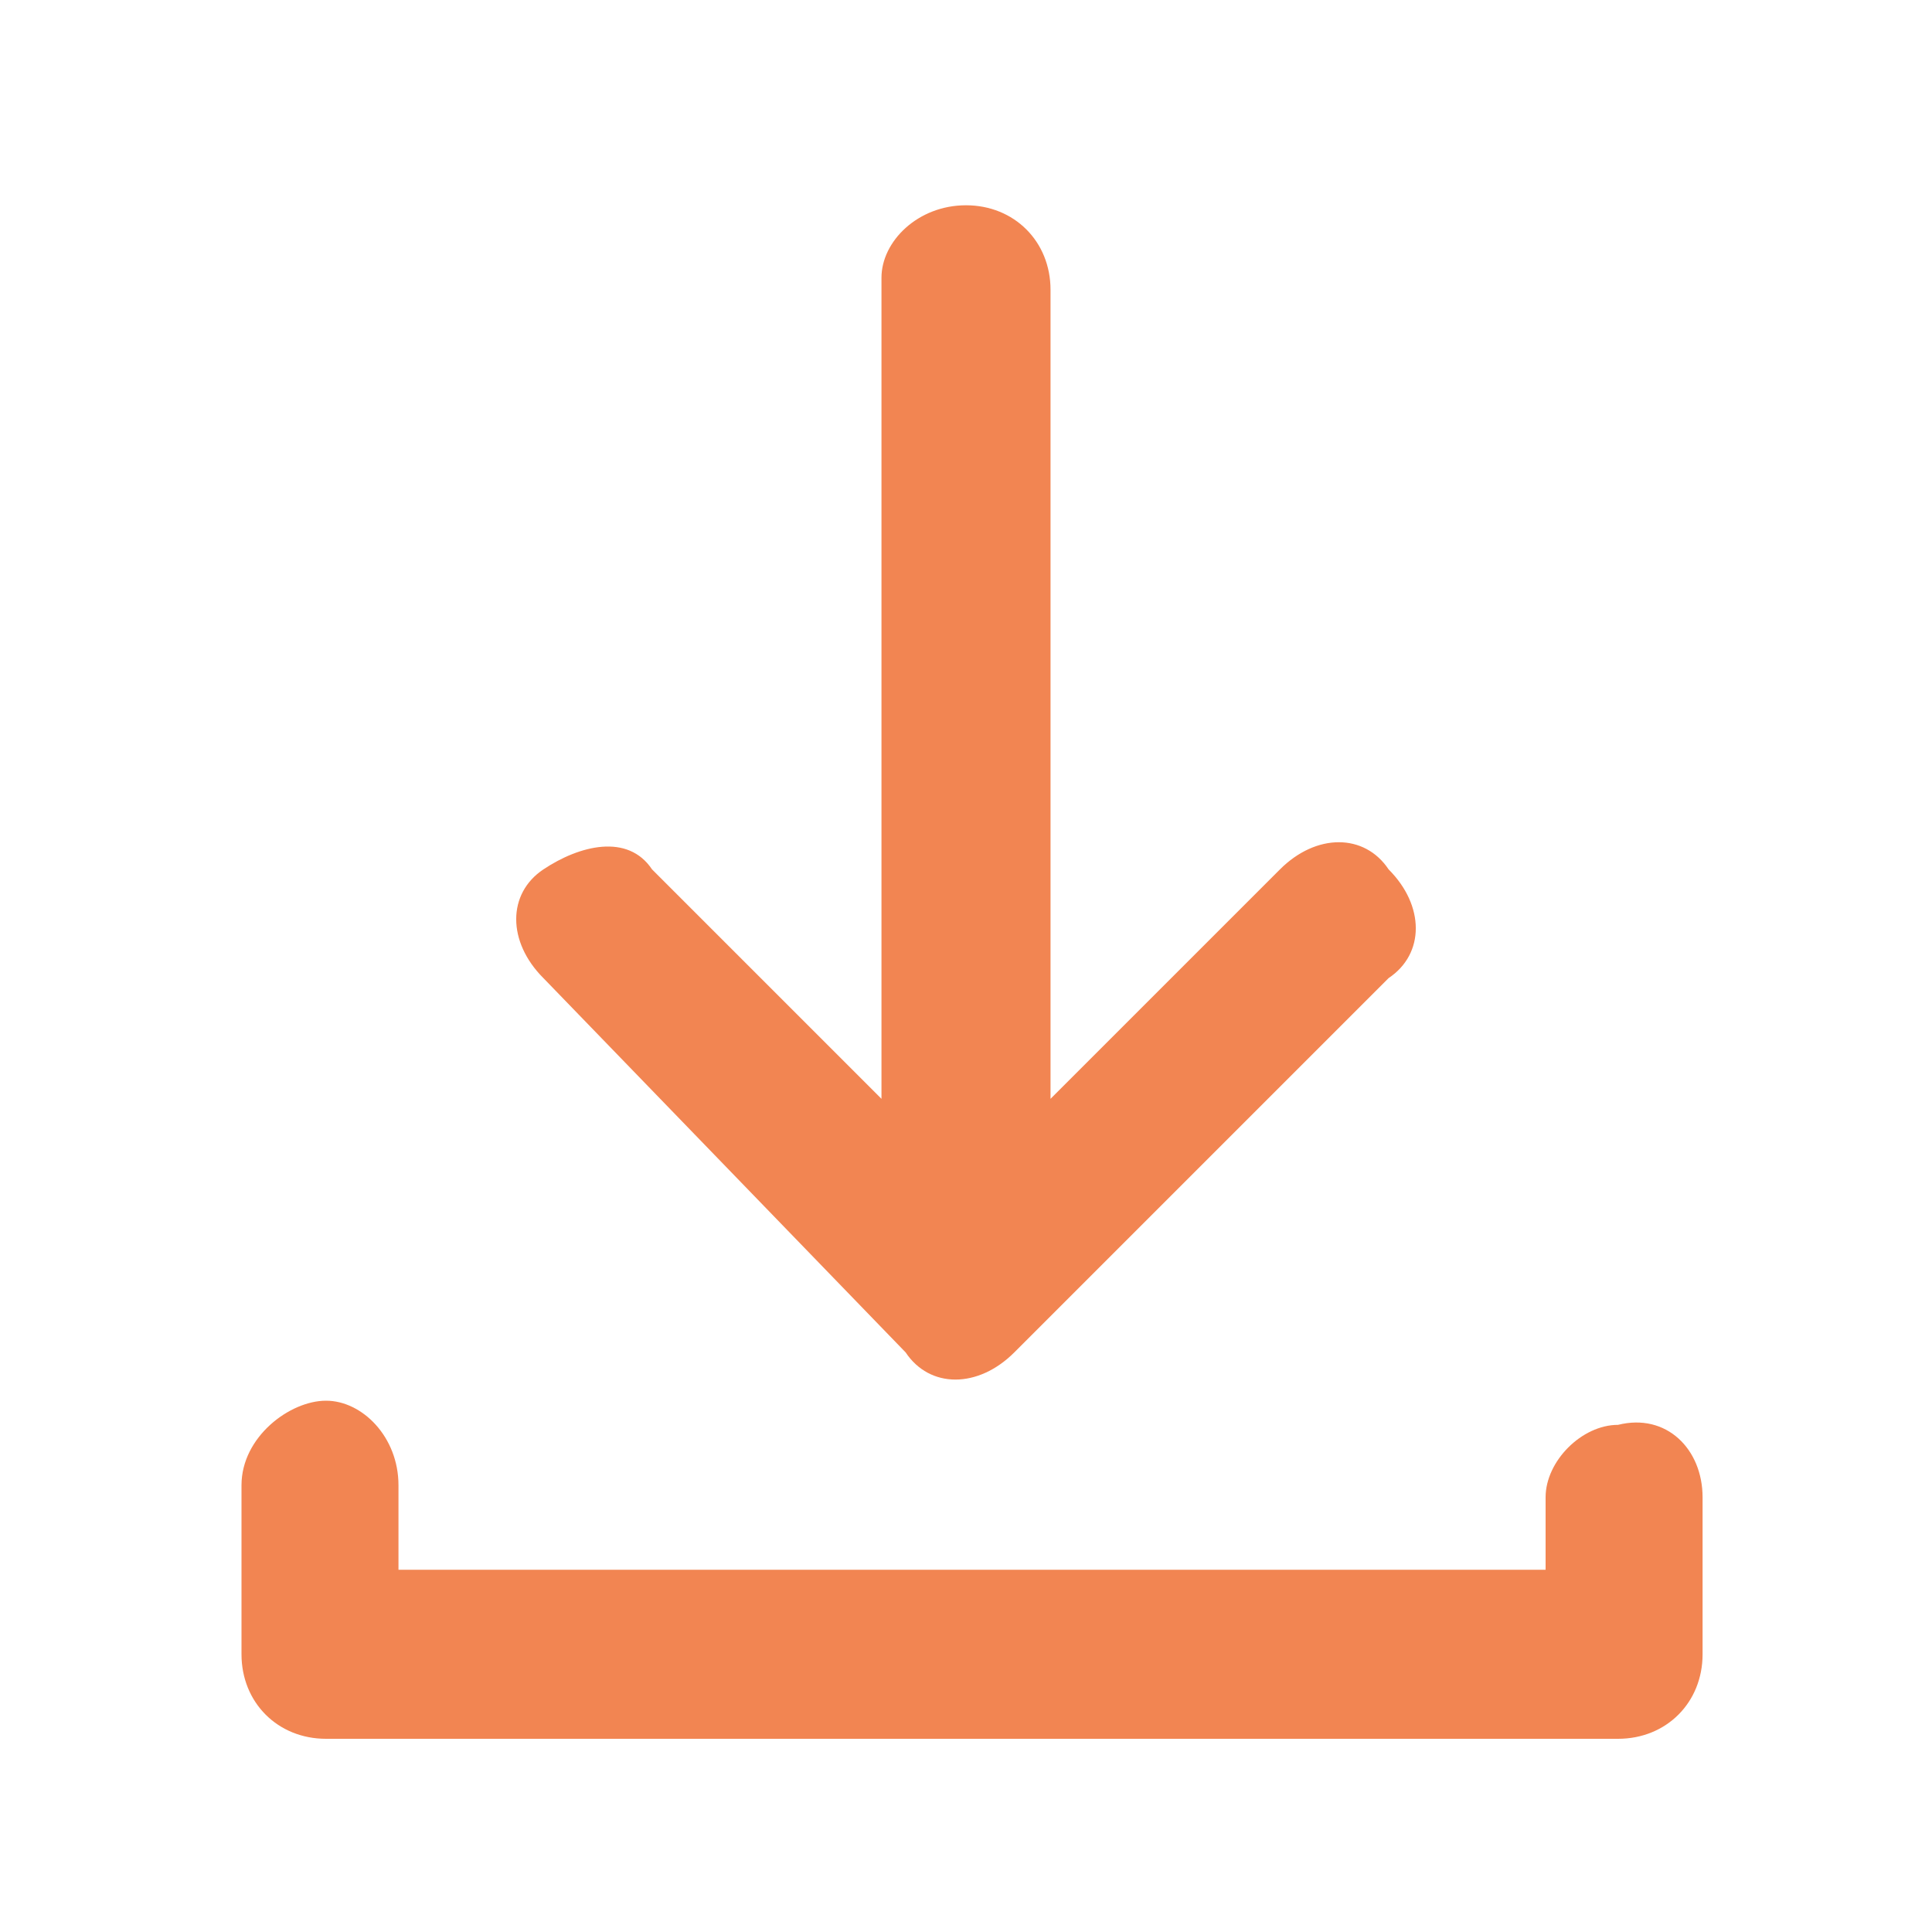 <?xml version="1.0" encoding="utf-8"?>
<!-- Generator: Adobe Illustrator 25.2.1, SVG Export Plug-In . SVG Version: 6.00 Build 0)  -->
<svg version="1.1" id="图层_1" xmlns="http://www.w3.org/2000/svg" xmlns:xlink="http://www.w3.org/1999/xlink" x="0px" y="0px"
	 viewBox="0 0 16 16" style="enable-background:new 0 0 16 16;" xml:space="preserve">
<style type="text/css">
	.st0{fill-rule:evenodd;clip-rule:evenodd;fill:#F28552;}
</style>
<path class="st0" d="M7.3,2.3C7.3,2,7.6,1.7,8,1.7c0.4,0,0.7,0.3,0.7,0.7v6.7l1.9-1.9c0.3-0.3,0.7-0.3,0.9,0c0.3,0.3,0.3,0.7,0,0.9
	l-3.1,3.1c-0.3,0.3-0.7,0.3-0.9,0c0,0,0,0,0,0L4.5,8.1c-0.3-0.3-0.3-0.7,0-0.9s0.7-0.3,0.9,0l0,0l1.9,1.9L7.3,2.3z M3.3,13v-0.7
	c0-0.4-0.3-0.7-0.6-0.7S2,11.9,2,12.3c0,0,0,0,0,0.1v1.3c0,0.4,0.3,0.7,0.7,0.7h10.7c0.4,0,0.7-0.3,0.7-0.7v-1.3
	c0-0.4-0.3-0.7-0.7-0.6c-0.3,0-0.6,0.3-0.6,0.6V13H3.3z"/>
</svg>
